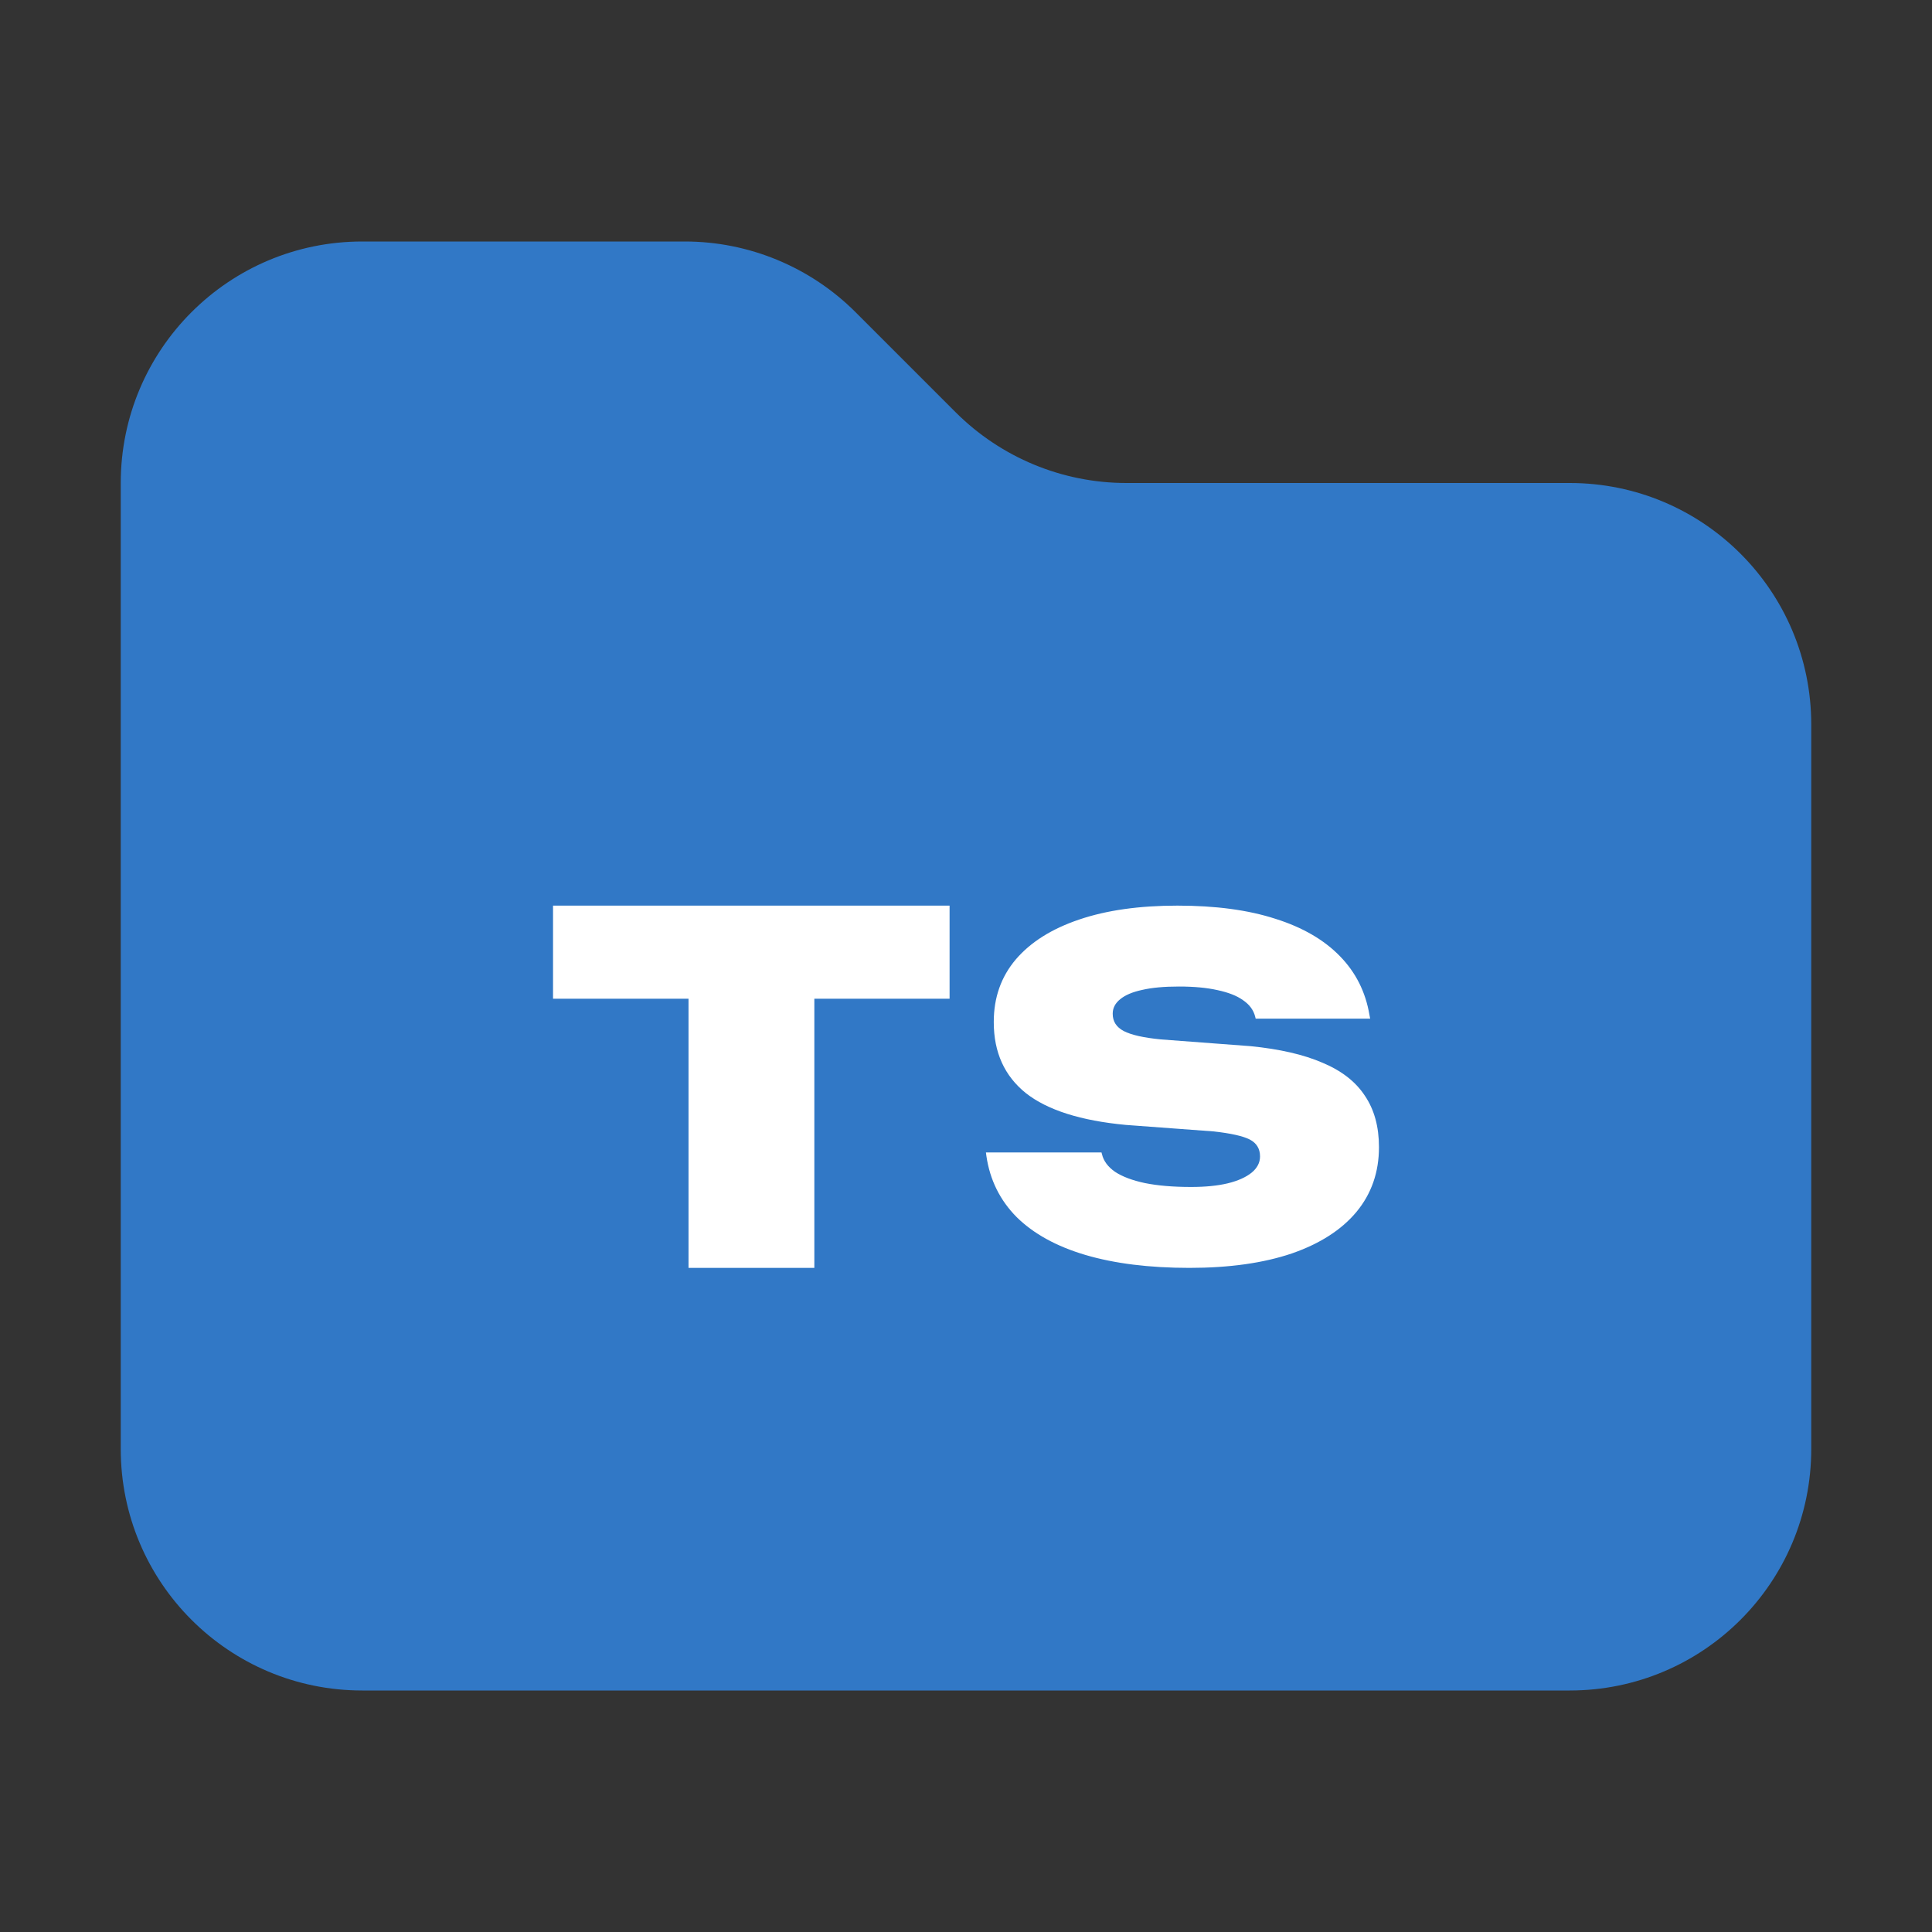 <svg width="16" height="16" viewBox="0 0 16 16" fill="none" xmlns="http://www.w3.org/2000/svg">
<rect x="0" y="0" width="16" height="16" fill="#333333" stroke="none"/>
<path d="M13 14H3C1.895 14 1 13.105 1 12V4C1 2.895 1.895 2 3 2H5.672C6.202 2 6.711 2.211 7.086 2.586L7.914 3.414C8.289 3.789 8.798 4 9.328 4H13C14.105 4 15 4.895 15 6V12C15 13.105 14.105 14 13 14Z" fill="#3178C6"/>
<path d="M5.702 10.5V8.271H4.58V7.5H7.864V8.271H6.744V10.5H5.702Z" fill="white"/>
<path d="M9.85 10.5C9.517 10.5 9.23 10.464 8.989 10.393C8.749 10.322 8.559 10.217 8.42 10.08C8.282 9.941 8.198 9.772 8.169 9.574L8.165 9.544H9.122L9.126 9.558C9.139 9.615 9.176 9.664 9.235 9.705C9.296 9.745 9.379 9.776 9.483 9.798C9.588 9.819 9.714 9.83 9.864 9.83C9.982 9.83 10.083 9.82 10.167 9.8C10.253 9.779 10.319 9.749 10.366 9.711C10.412 9.673 10.435 9.628 10.435 9.578V9.576C10.435 9.513 10.406 9.466 10.35 9.437C10.293 9.408 10.194 9.386 10.052 9.37L9.323 9.316C8.95 9.281 8.674 9.193 8.496 9.053C8.319 8.911 8.23 8.715 8.23 8.466V8.462C8.23 8.261 8.291 8.089 8.412 7.946C8.535 7.802 8.71 7.692 8.938 7.615C9.165 7.538 9.436 7.5 9.751 7.5C10.067 7.5 10.337 7.536 10.562 7.609C10.788 7.68 10.966 7.784 11.097 7.919C11.228 8.053 11.309 8.215 11.341 8.404L11.347 8.436H10.399L10.395 8.42C10.381 8.364 10.347 8.319 10.294 8.283C10.243 8.246 10.172 8.219 10.084 8.2C9.995 8.18 9.889 8.17 9.765 8.17C9.642 8.17 9.54 8.179 9.459 8.198C9.379 8.215 9.318 8.241 9.277 8.275C9.236 8.308 9.215 8.348 9.215 8.394V8.396C9.215 8.46 9.246 8.507 9.307 8.539C9.369 8.571 9.471 8.594 9.614 8.608L10.358 8.664C10.597 8.688 10.795 8.733 10.952 8.801C11.11 8.867 11.227 8.958 11.303 9.074C11.381 9.189 11.42 9.331 11.42 9.499V9.501C11.42 9.707 11.358 9.886 11.234 10.036C11.11 10.185 10.931 10.3 10.697 10.381C10.463 10.46 10.181 10.5 9.85 10.5Z" fill="white"/>
</svg>
